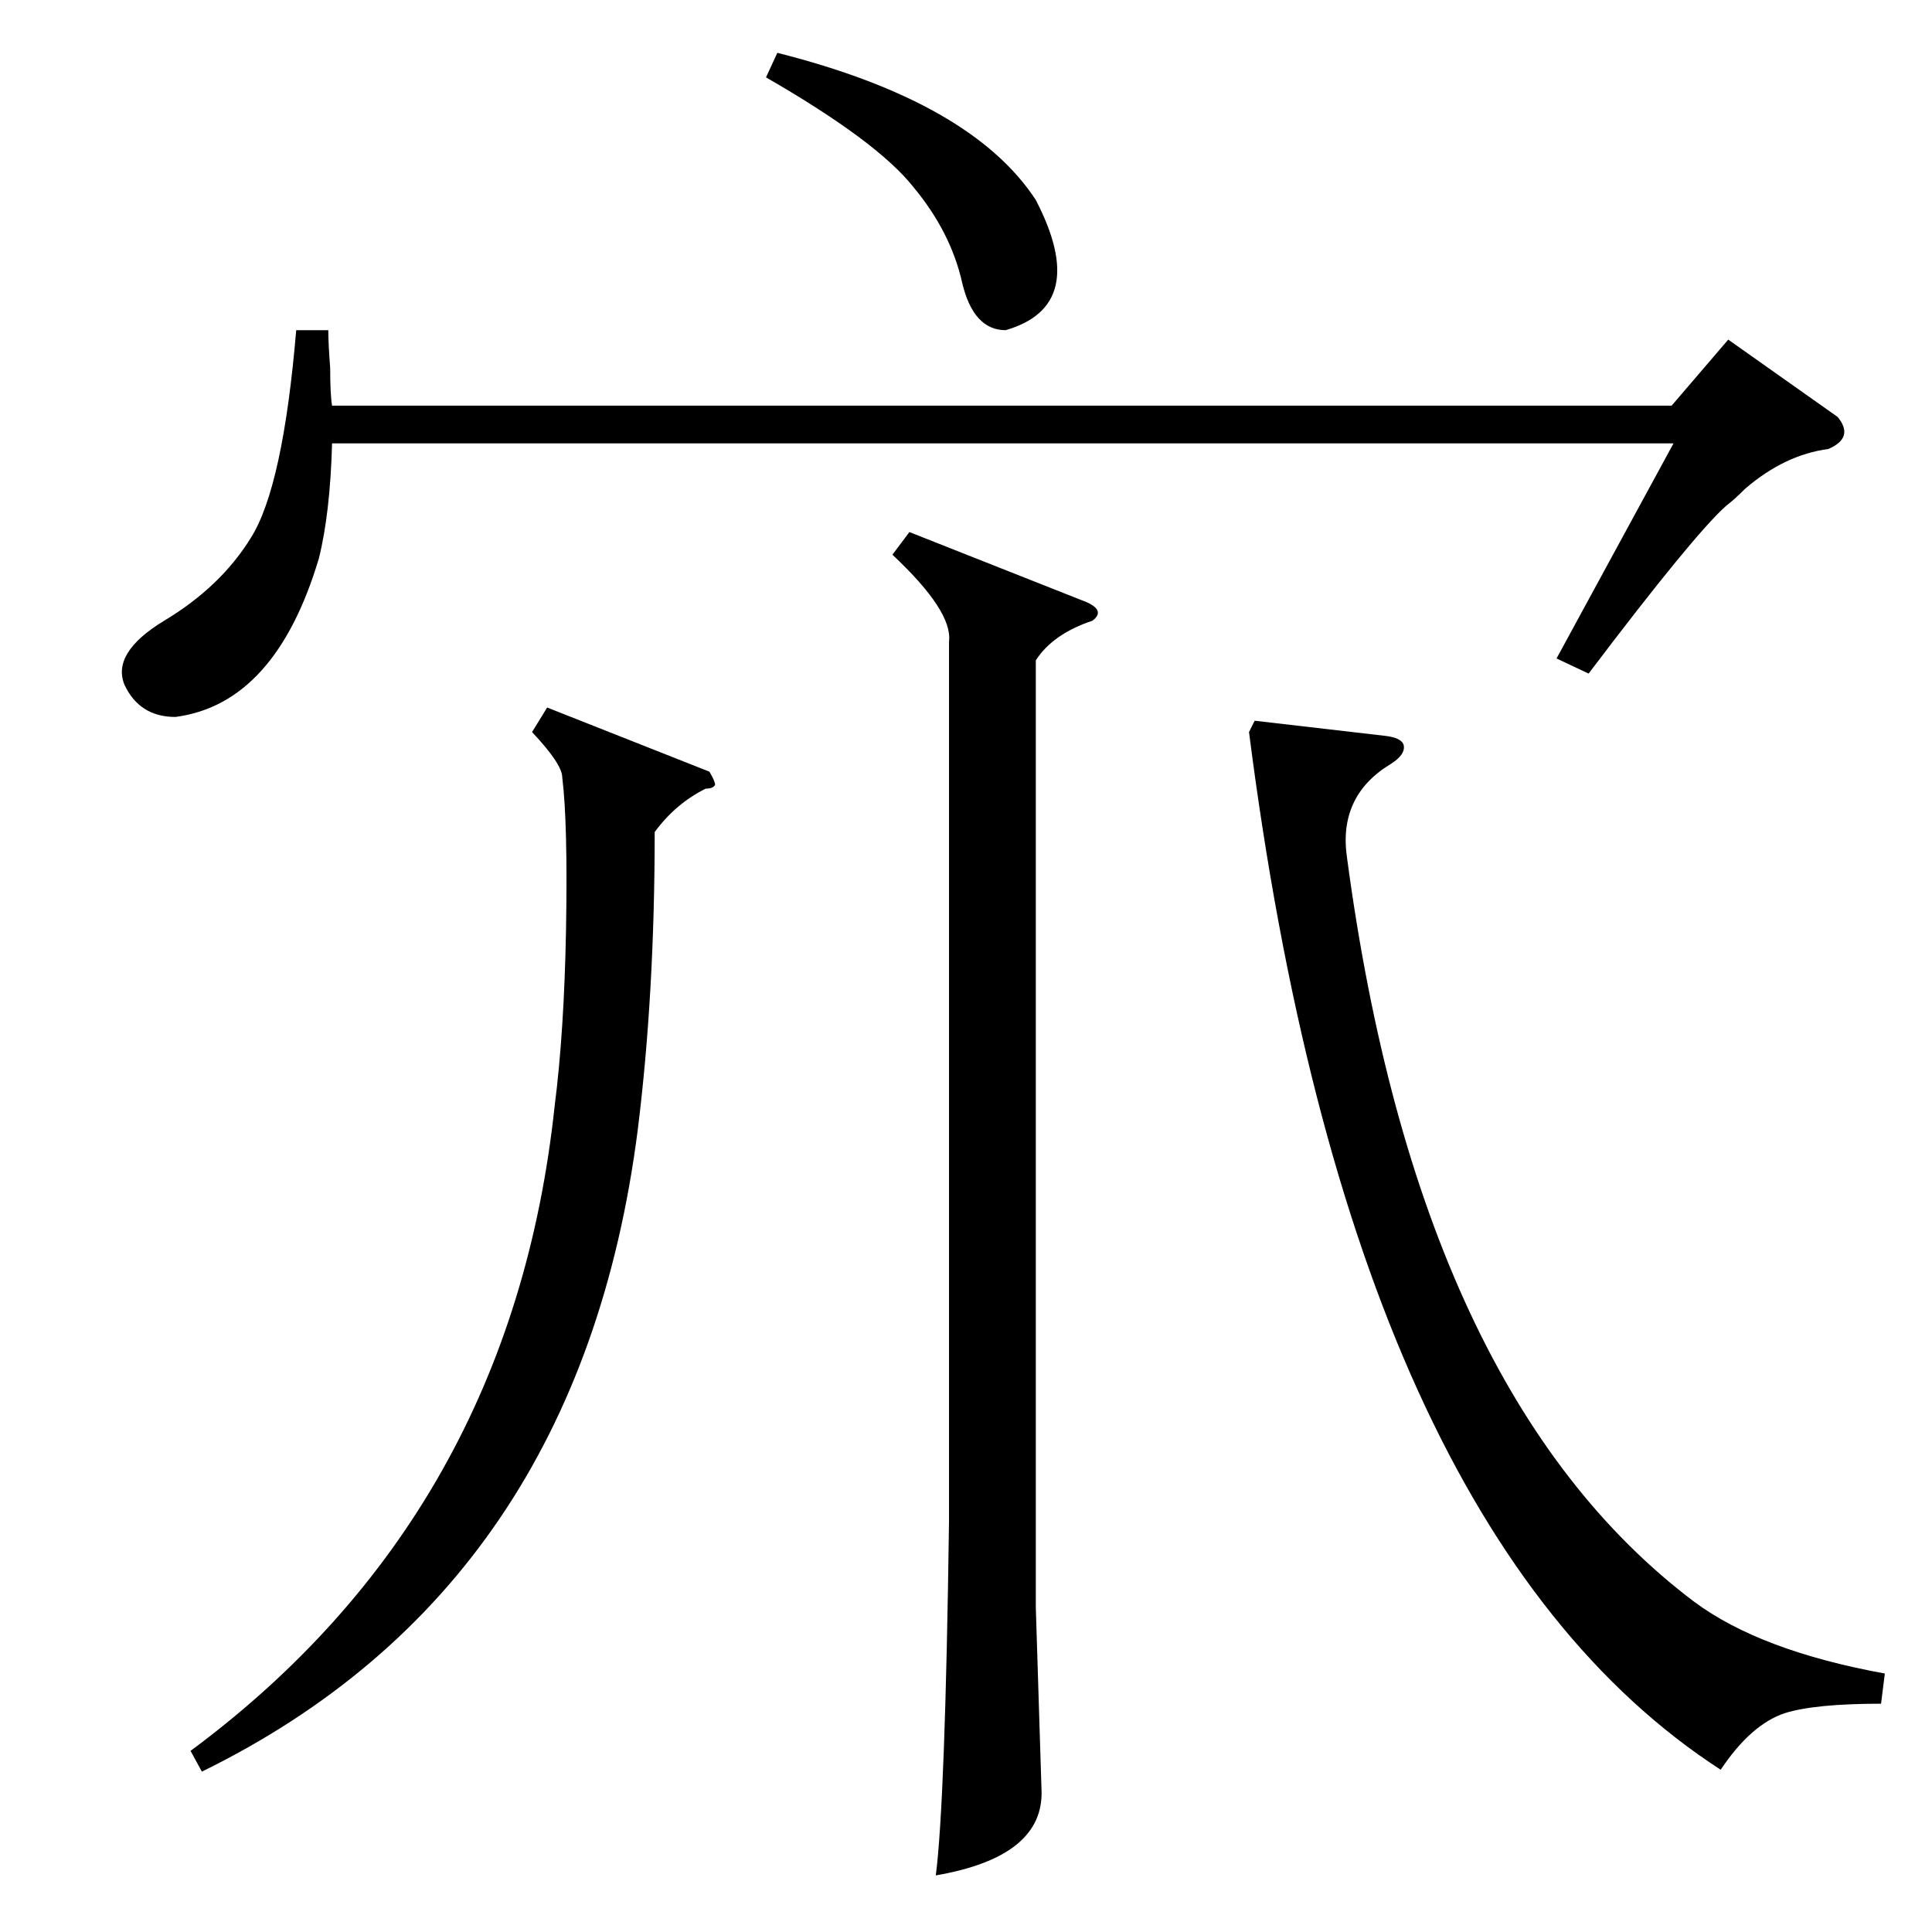 <?xml version="1.0" standalone="no"?>
<!DOCTYPE svg PUBLIC "-//W3C//DTD SVG 1.1//EN" "http://www.w3.org/Graphics/SVG/1.1/DTD/svg11.dtd" >
<svg xmlns="http://www.w3.org/2000/svg" xmlns:xlink="http://www.w3.org/1999/xlink" version="1.1" viewBox="0 -205 1024 1024">
  <g transform="matrix(1 0 0 -1 0 819)">
   <path fill="currentColor"
d="M482 742l91 -36q14 -5 6 -11q-21 -7 -30 -21v-502l3 -96q2 -36 -56 -46q5 39 7 188v466q2 16 -30 46zM974 803q9 -11 -5 -17q-23 -3 -44 -21q-6 -6 -10 -9q-17 -15 -73 -89l-17 8l62 114h-711q-1 -37 -7 -61q-23 -77 -76 -84q-19 0 -27 17q-7 17 21 34q30 18 46 44
q17 27 24 110h17q0 -7 1 -20q0 -14 1 -20h710l30 35zM999 137l-2 -16q-35 0 -51 -5q-18 -6 -34 -30q-196 127 -250 550l3 6l69 -8q9 -1 10 -5q1 -5 -7 -10q-28 -17 -23 -50q38 -284 184 -394q35 -26 101 -38zM376 615q3 -5 3 -7q-1 -2 -5 -2q-16 -8 -27 -23q0 -86 -9 -158
q-31 -242 -231 -340l-6 11q170 126 193 342q5 39 6 93q1 57 -2 81q0 7 -16 24l8 13zM406 983l6 13q103 -26 137 -78q29 -56 -16 -69q-17 0 -23 25q-6 27 -26 51q-19 24 -78 58z" />
  </g>

</svg>
